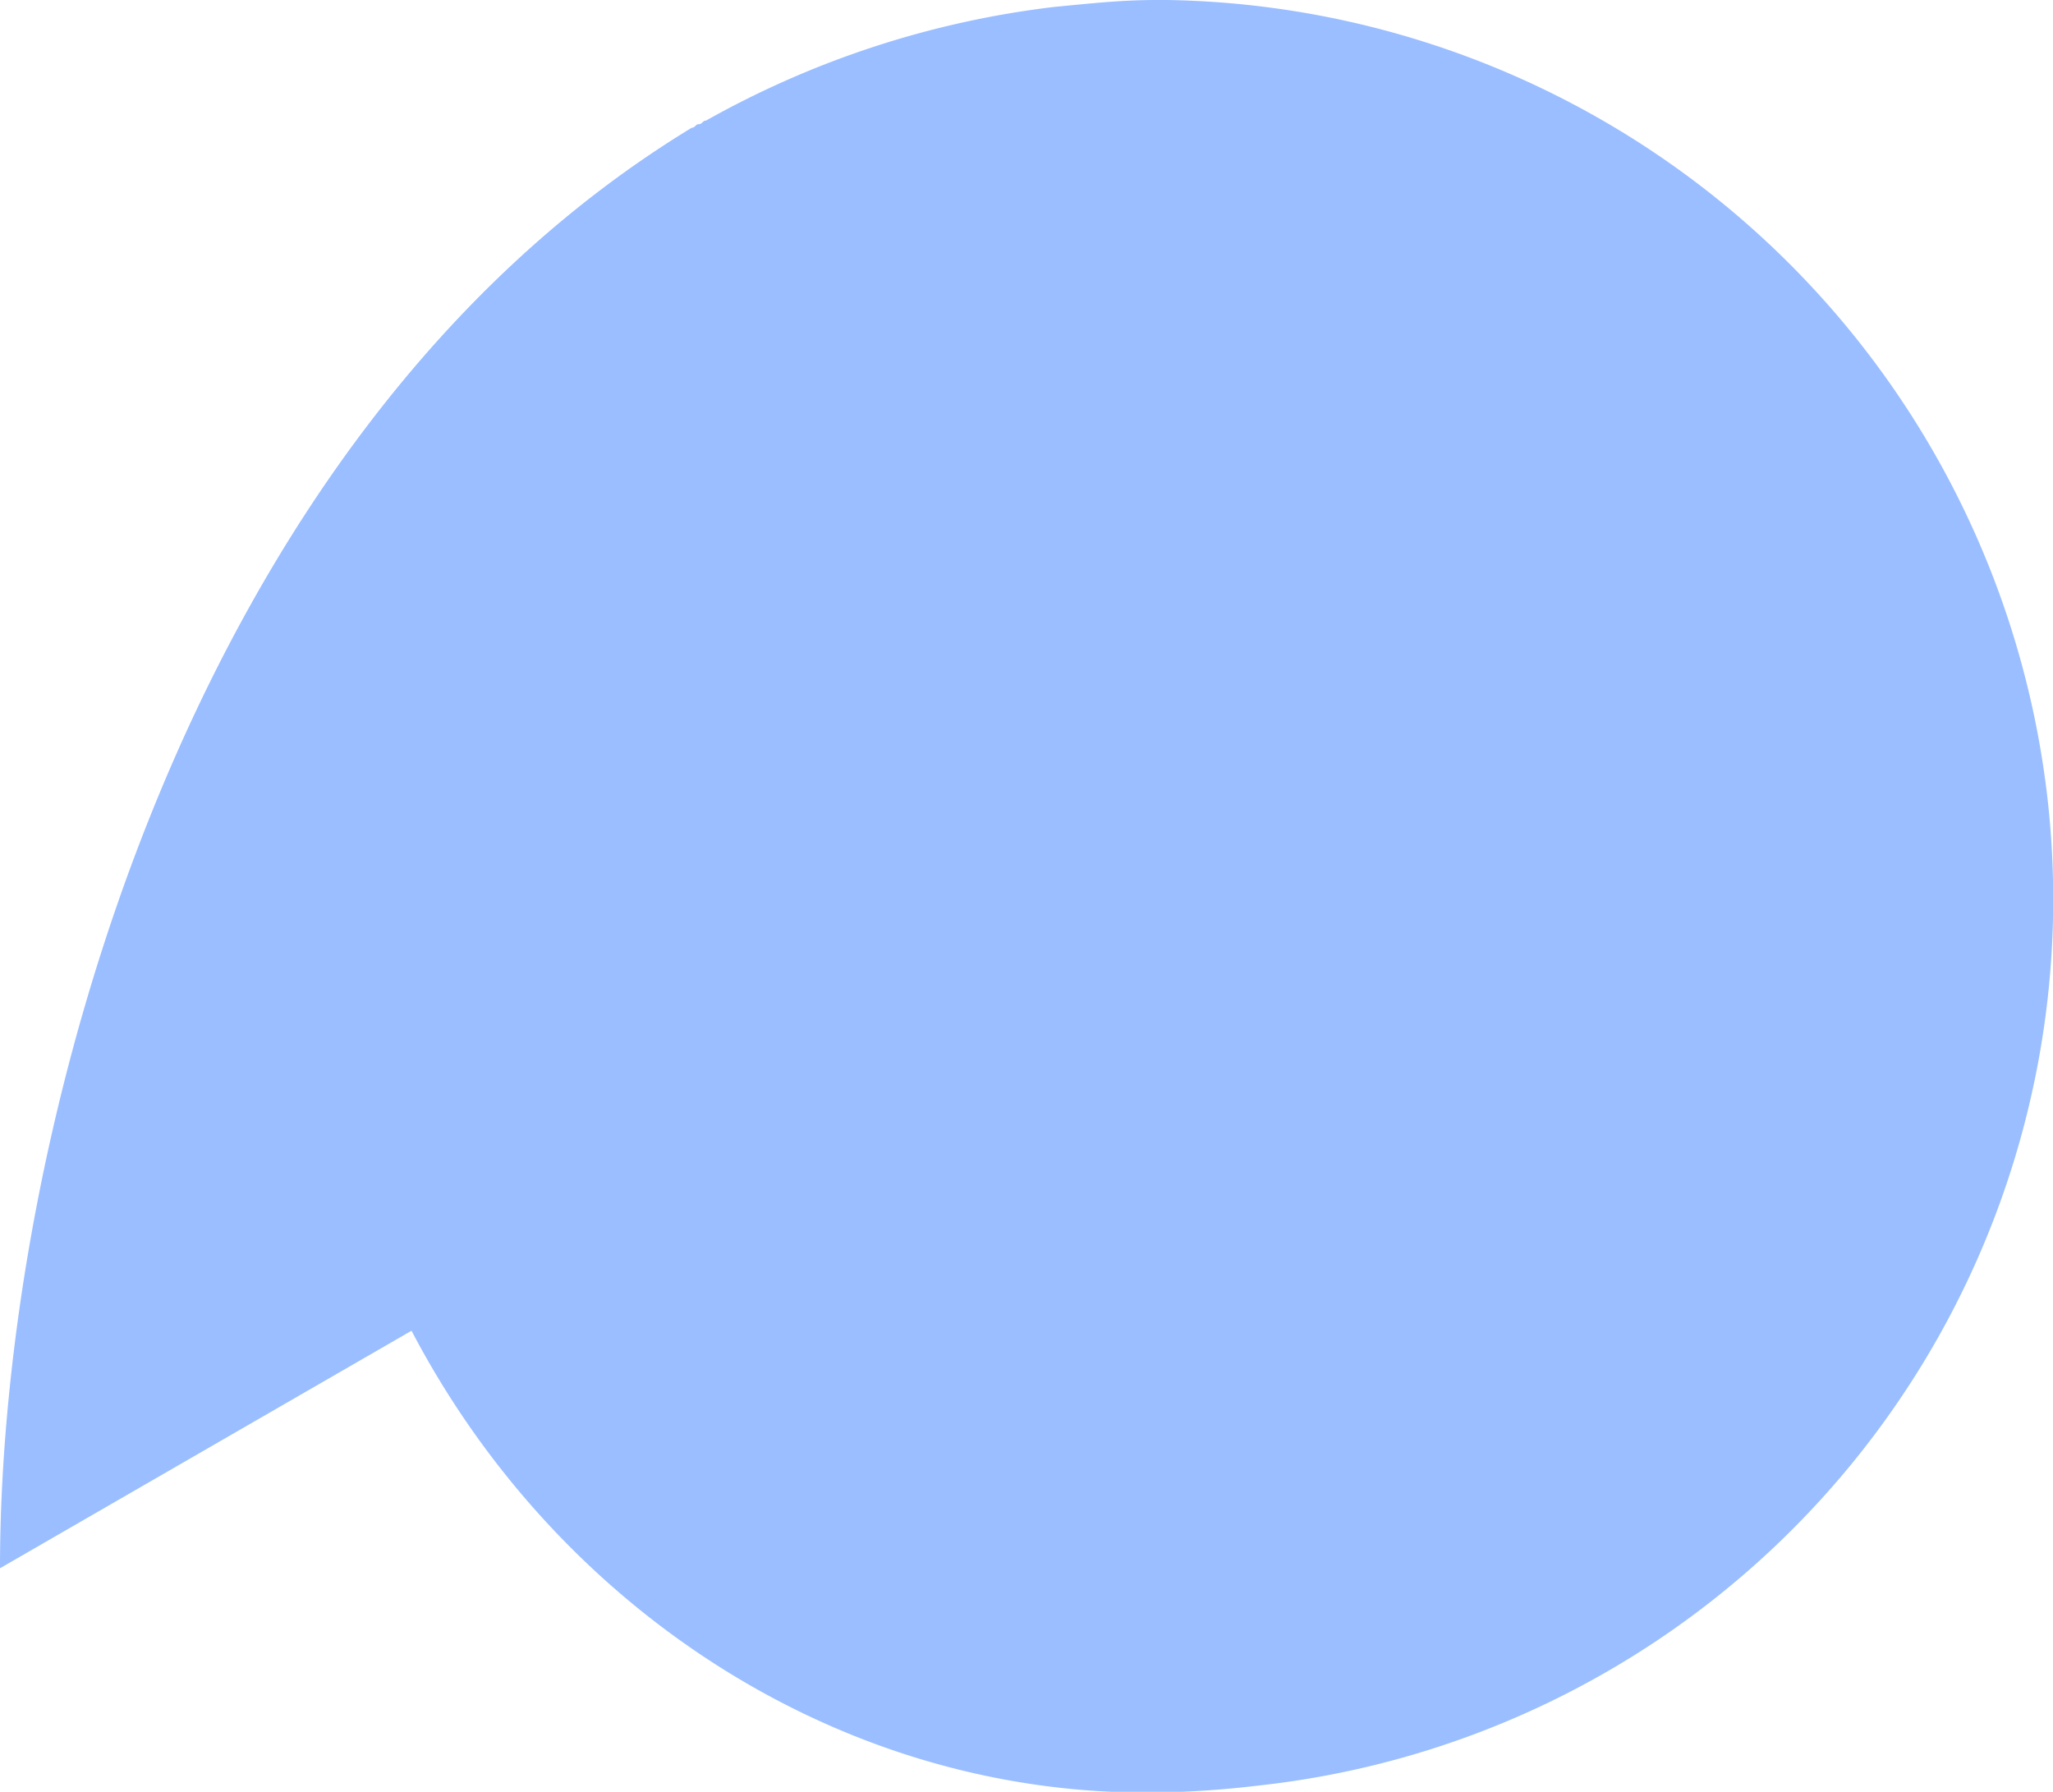 <svg xmlns="http://www.w3.org/2000/svg" viewBox="0 0 155.6 135.79"><path fill="#9abeff" d="M155.15 60.23A68.28 68.28 0 0 0 88.46 0h-.8c-2.69 0-5.11.27-7.8.53a70.93 70.93 0 0 0-26.35 8.61c-.27 0-.27.27-.54.27s-.27.27-.54.27C13.98 33.07 0 86.31 0 118.85l31.19-18c11 21 32.27 35 55.66 35h.81a75.7 75.7 0 0 0 7.8-.54 67.57 67.57 0 0 0 59.69-75.08Z"/></svg>